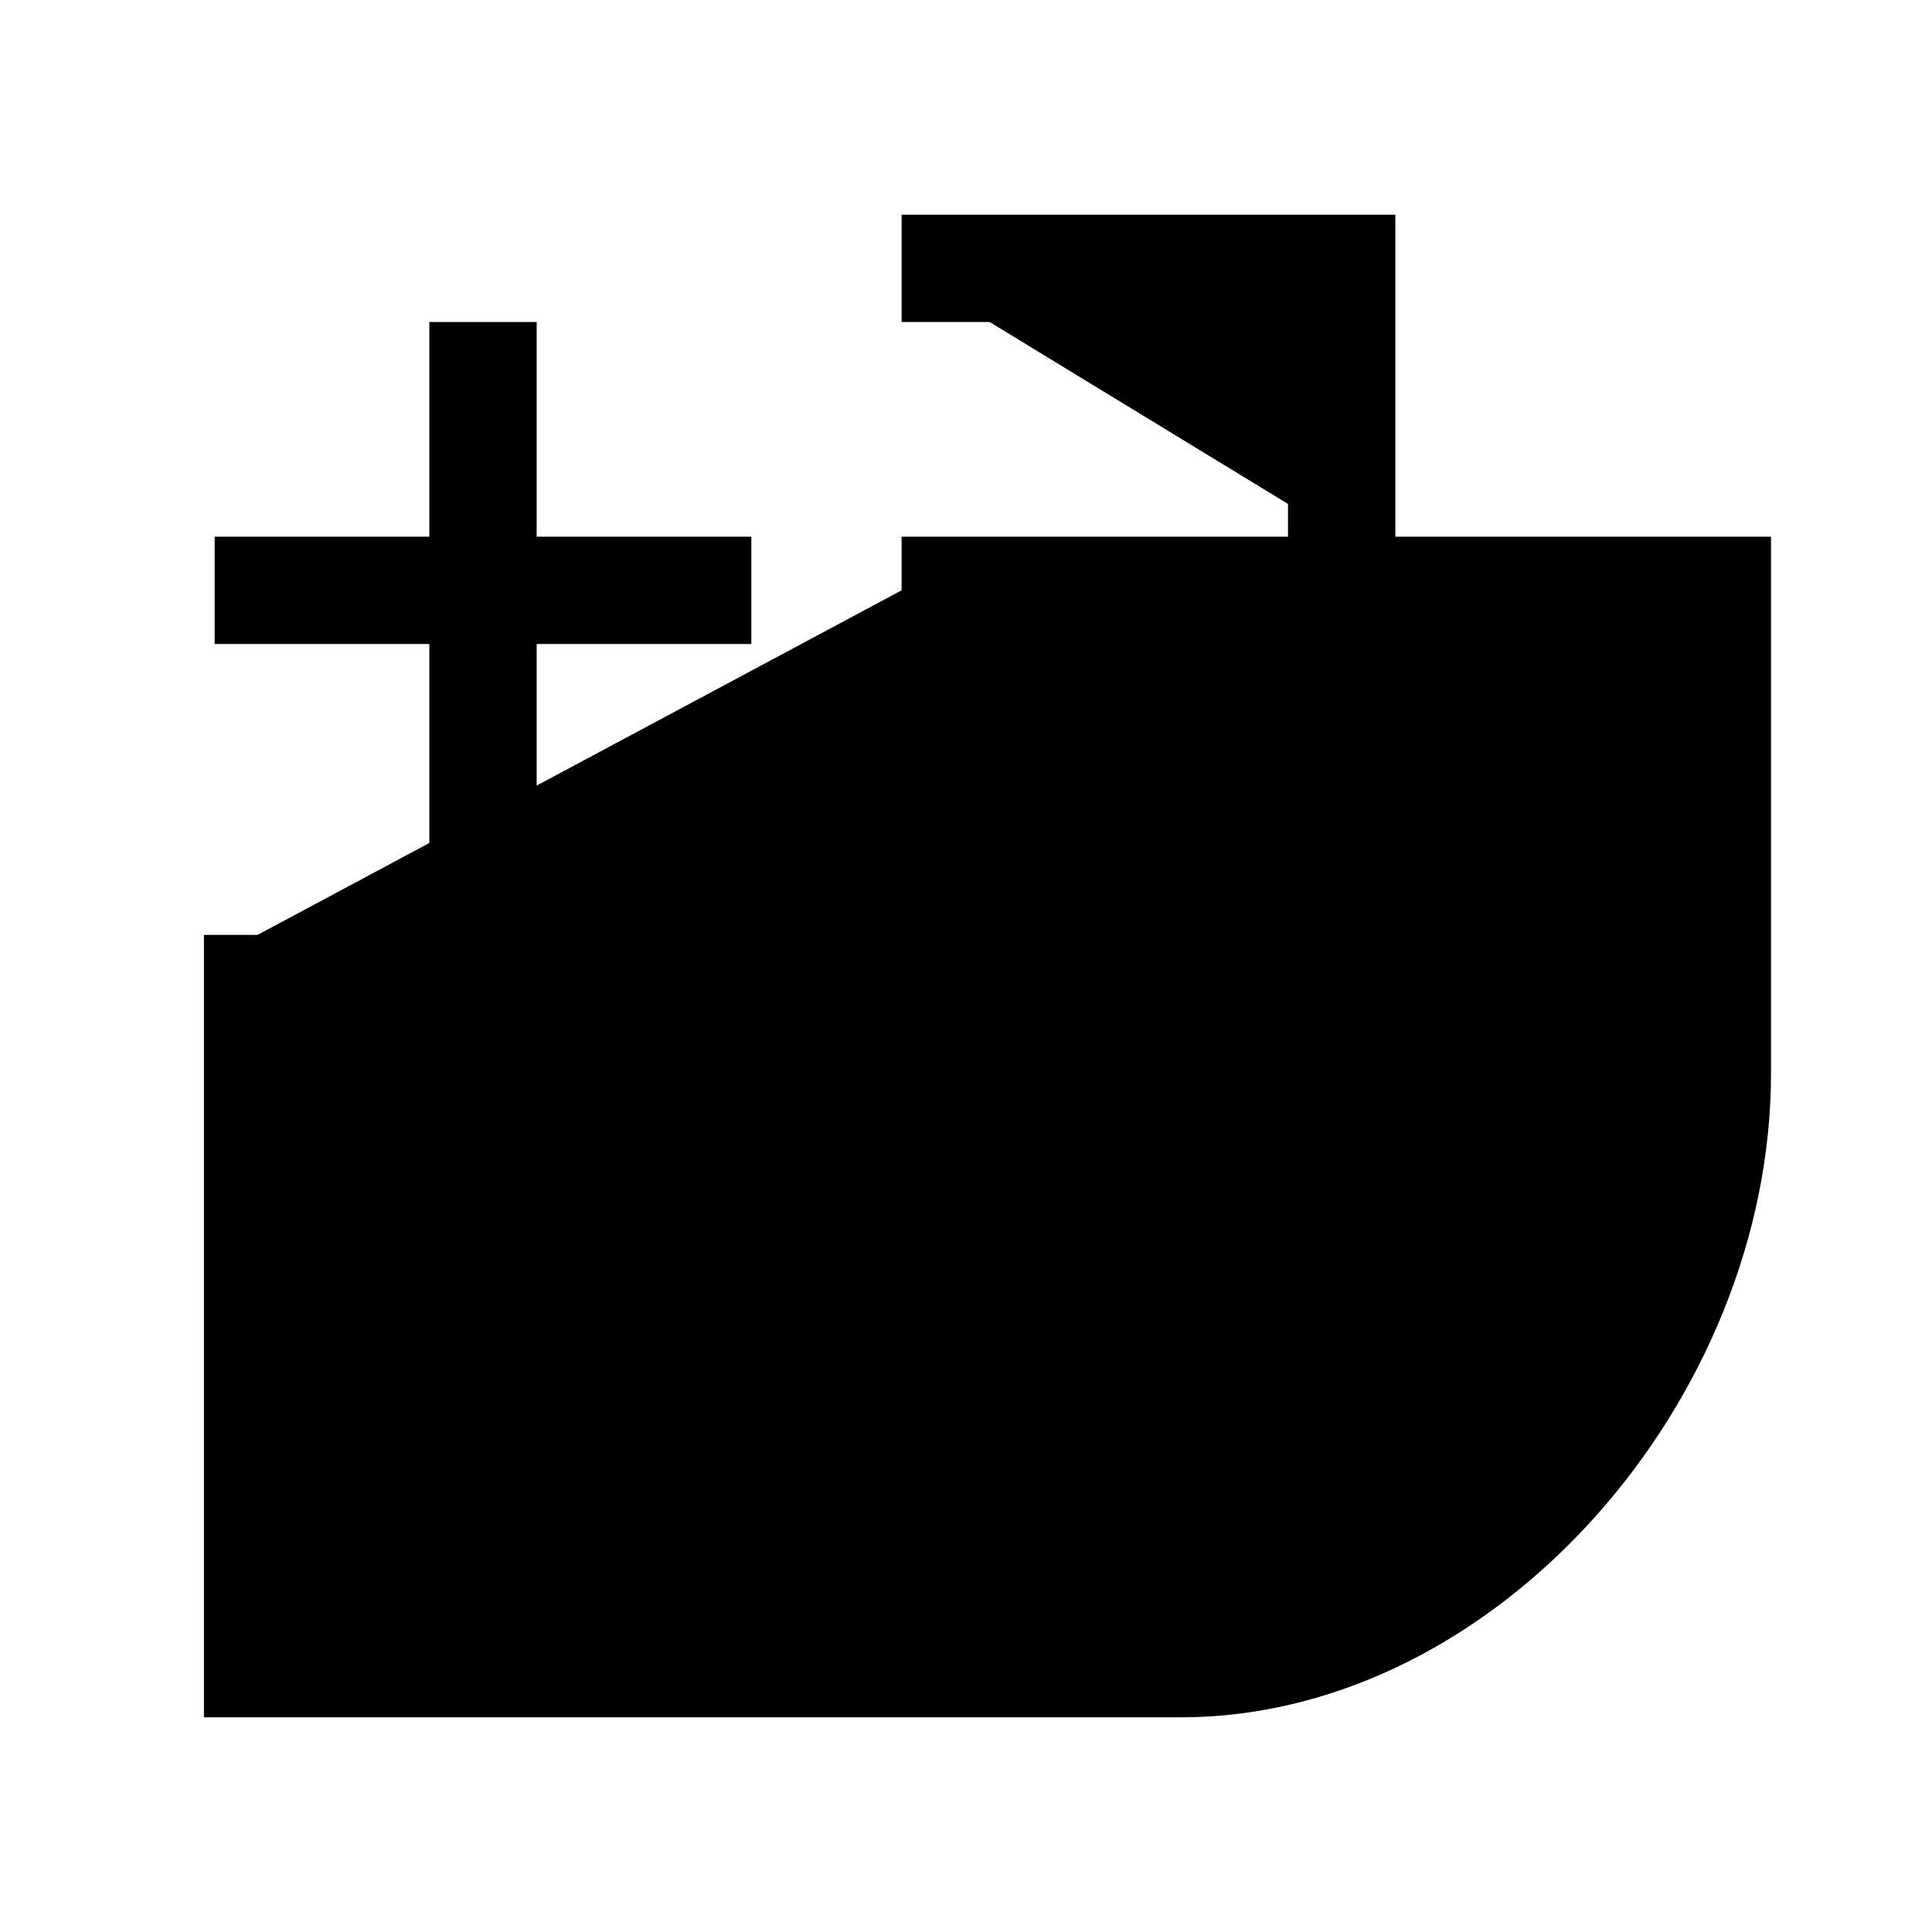 <svg xmlns="http://www.w3.org/2000/svg" viewBox="0 0 18 18"><path d="M2 5.5h5M2.4 8.71v6.79H11c2.651 0 5-2.72 5-5.5V5.5H8.4m0-3h4.1V5m-8-2v4.871" stroke="currentColor" vector-effect="non-scaling-stroke"></path></svg>